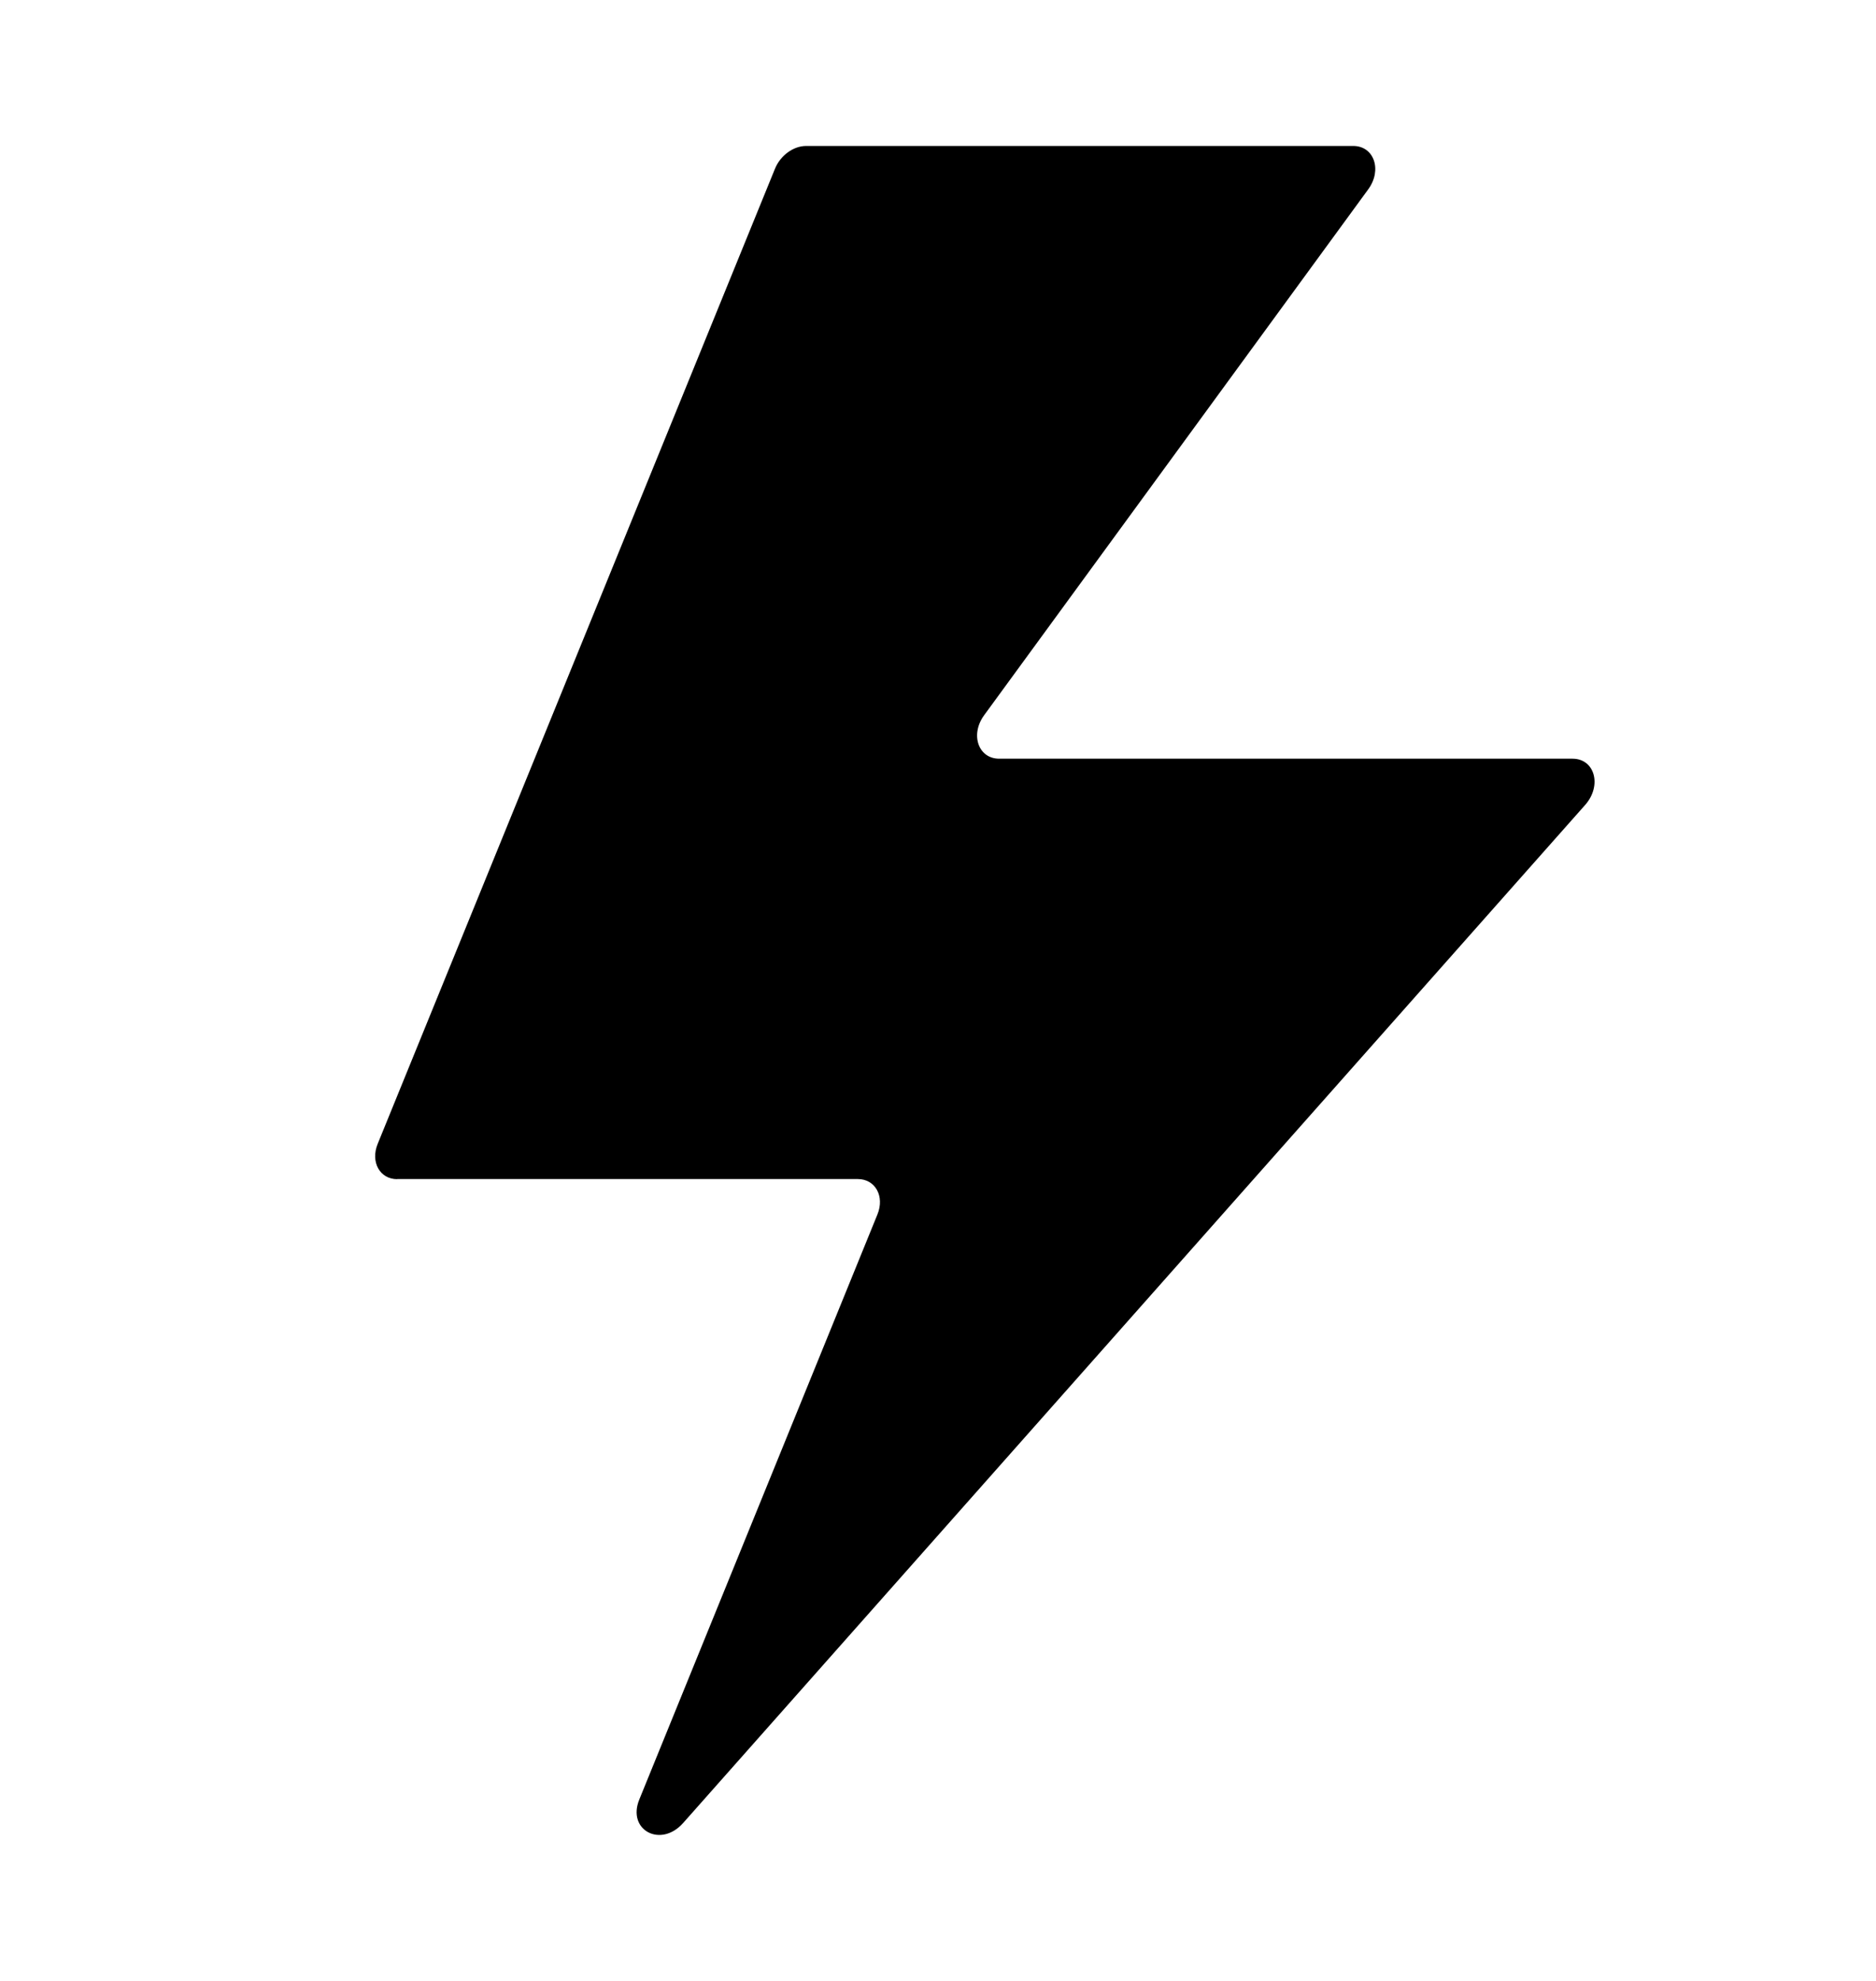 <svg width="18" height="19" viewBox="0 0 18 19" fill="none" xmlns="http://www.w3.org/2000/svg">
<path d="M3.811 11.309H8.231C8.398 11.309 8.49 11.474 8.419 11.648L6.134 17.26C6.014 17.554 6.34 17.728 6.555 17.485L15.21 7.72C15.373 7.535 15.302 7.277 15.088 7.277H9.587C9.387 7.277 9.307 7.047 9.442 6.861L13.128 1.816C13.264 1.63 13.184 1.4 12.984 1.4H7.735C7.612 1.4 7.488 1.491 7.436 1.618L3.624 10.971C3.553 11.145 3.644 11.31 3.811 11.31L3.811 11.309Z" fill="black"/>
</svg>
